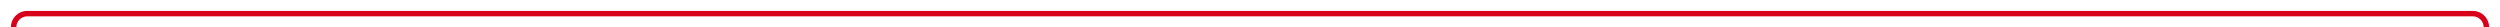 ﻿<?xml version="1.0" encoding="utf-8"?>
<svg version="1.1" xmlns:xlink="http://www.w3.org/1999/xlink" width="917px" height="10px" preserveAspectRatio="xMinYMid meet" viewBox="150 2726  917 8" xmlns="http://www.w3.org/2000/svg">
  <path d="M 155 2780  L 155 2735  A 5 5 0 0 1 160 2730 L 1057 2730  A 5 5 0 0 1 1062 2735 L 1062 2744  " stroke-width="2" stroke="#d9001b" fill="none" />
  <path d="M 1067 2742  L 1057 2742  L 1057 2744  L 1067 2744  L 1067 2742  Z " fill-rule="nonzero" fill="#d9001b" stroke="none" />
</svg>